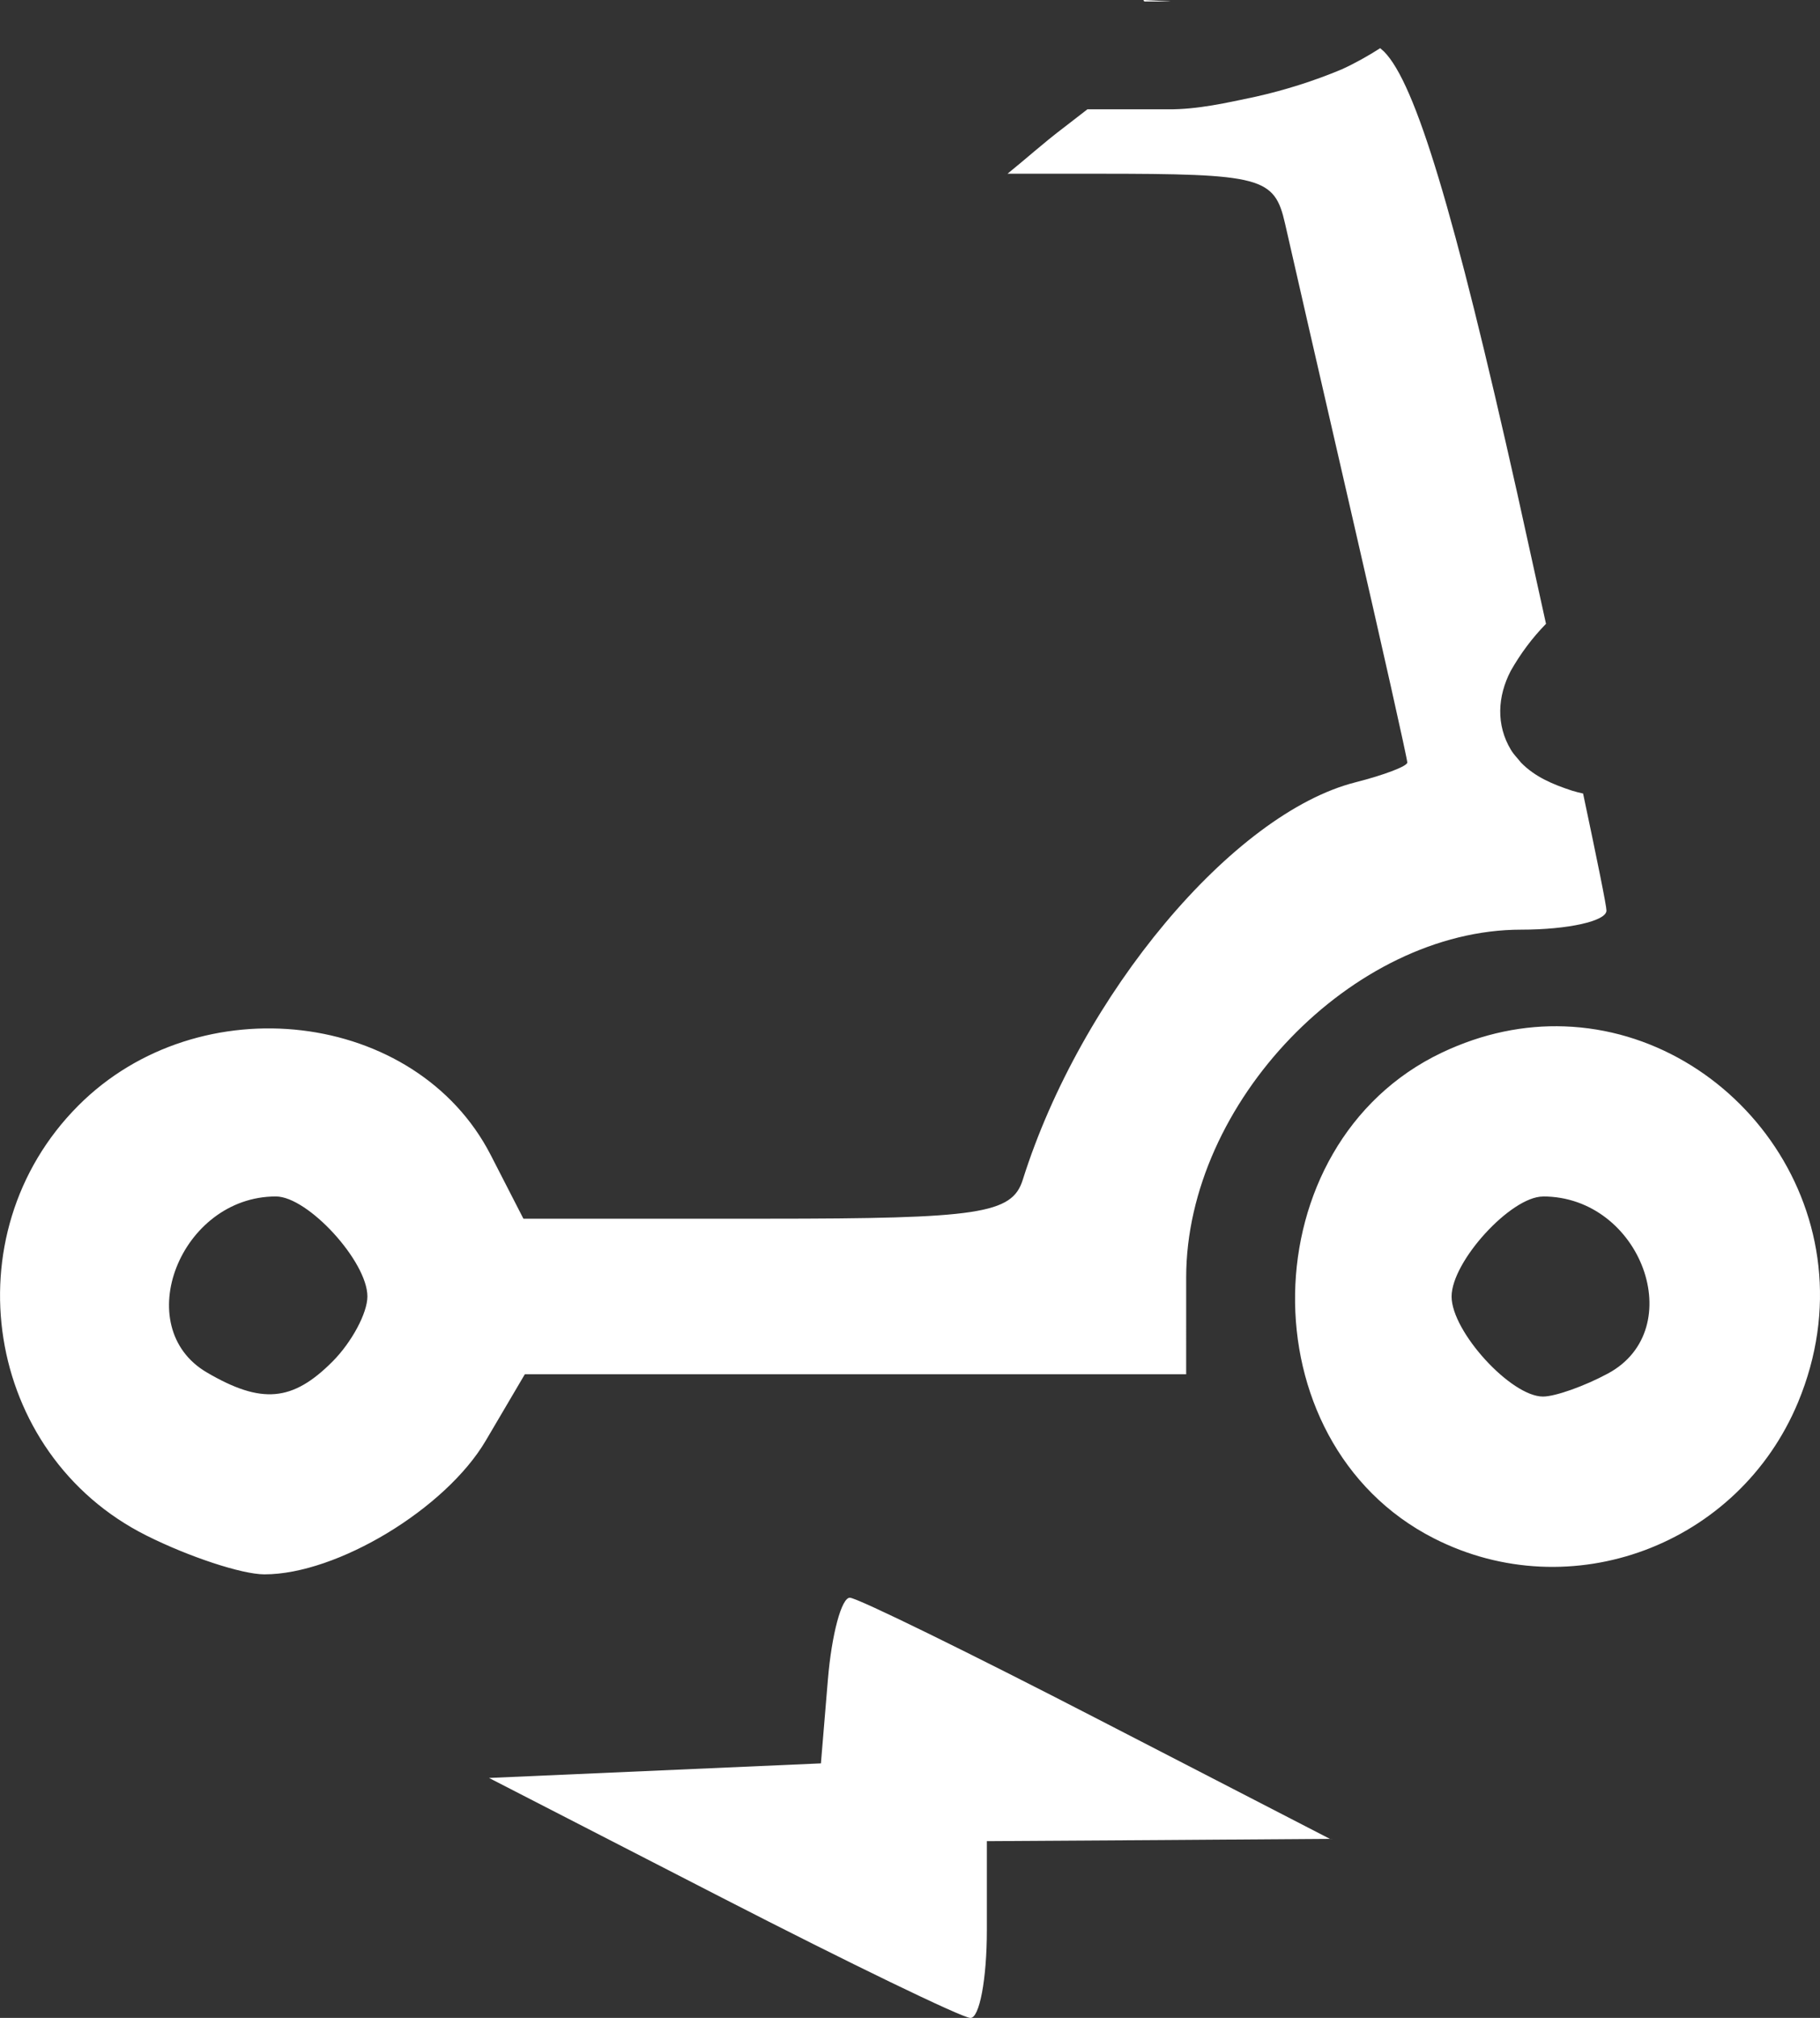 <?xml version="1.0" encoding="UTF-8" standalone="no"?>
<svg
   width="25.467"
   height="28.226"
   viewBox="0 0 25.467 28.226"
   fill="none"
   version="1.1"
   id="svg6135"
   sodipodi:docname="78.svg"
   xml:space="preserve"
   xmlns:inkscape="http://www.inkscape.org/namespaces/inkscape"
   xmlns:sodipodi="http://sodipodi.sourceforge.net/DTD/sodipodi-0.dtd"
   xmlns="http://www.w3.org/2000/svg"
   xmlns:svg="http://www.w3.org/2000/svg"><rect x="0" y="0" width="25.467" height="28.226" fill="#333333" stroke="none"/><defs
     id="defs6139" /><sodipodi:namedview
     id="namedview6137"
     pagecolor="#ffffff"
     bordercolor="#000000"
     borderopacity="0.25"
     inkscape:showpageshadow="2"
     inkscape:pageopacity="0.0"
     inkscape:pagecheckerboard="0"
     inkscape:deskcolor="#d1d1d1"
     showgrid="false" /><path
     id="path6528"
     style="fill:#ffffff;stroke-width:0.31"
     d="m 15.999,0 c 0.004,0.007 0.009,0.014 0.013,0.021 h 0.334 c 0.011,-4.408e-5 0.022,-0.002 0.034,-0.002 -0.133,-0.006 -0.253,-0.013 -0.38,-0.019 z m 3.314,0.674 C 19.141,0.784 18.963,0.884 18.777,0.969 18.386,1.133 17.983,1.26 17.569,1.353 17.165,1.438 16.761,1.532 16.345,1.529 h -0.72 -0.409 c -0.116,0.09 -0.233,0.179 -0.348,0.269 -0.265,0.201 -0.511,0.423 -0.77,0.632 h 1.254 c 2.309,0 2.482,0.046 2.63,0.7 0.087,0.385 0.506,2.215 0.933,4.069 0.427,1.854 0.777,3.415 0.777,3.467 0,0.052 -0.325,0.175 -0.722,0.276 -1.718,0.433 -3.843,2.972 -4.659,5.562 -0.15,0.475 -0.606,0.543 -3.58,0.543 H 7.324 L 6.866,16.155 c -1.044,-2.028 -4.079,-2.389 -5.773,-0.687 -1.795,1.803 -1.309,4.874 0.952,6.009 0.596,0.299 1.34,0.545 1.655,0.545 1.016,8.56e-4 2.536,-0.917 3.097,-1.87 l 0.547,-0.929 h 4.627 4.627 V 17.87 c 0,-2.445 2.332,-4.866 4.688,-4.866 0.656,0 1.193,-0.12 1.193,-0.267 0,-0.068 -0.13,-0.707 -0.327,-1.637 -0.052,-0.011 -0.103,-0.025 -0.154,-0.04 -0.263,-0.086 -0.519,-0.191 -0.716,-0.394 -0.046,-0.059 -0.101,-0.112 -0.139,-0.176 -0.212,-0.351 -0.188,-0.75 -0.004,-1.105 0.137,-0.241 0.3,-0.461 0.494,-0.659 C 21.493,8.099 21.387,7.6 21.232,6.906 20.346,2.951 19.807,1.164 19.366,0.721 c -0.017,-0.017 -0.036,-0.03 -0.053,-0.047 z M 21.892,14.357 c -0.558,-0.02 -1.141,0.093 -1.72,0.369 -2.681,1.278 -2.749,5.446 -0.11,6.791 1.915,0.977 4.265,0.1 5.098,-1.902 1.08,-2.597 -0.85,-5.173 -3.268,-5.258 z M 3.86,16.736 c 0.449,0 1.281,0.909 1.281,1.399 0,0.232 -0.22,0.641 -0.488,0.91 -0.56,0.562 -0.994,0.6 -1.758,0.153 -1.087,-0.636 -0.371,-2.462 0.965,-2.462 z m 17.731,0 c 1.374,0 2.056,1.859 0.908,2.477 -0.329,0.177 -0.738,0.322 -0.908,0.322 -0.449,0 -1.279,-0.909 -1.279,-1.399 0,-0.491 0.83,-1.399 1.279,-1.399 z m -9.697,5.613 c -0.117,-0.009 -0.257,0.51 -0.31,1.151 l -0.097,1.166 -2.322,0.102 -2.322,0.102 3.251,1.671 c 1.788,0.919 3.355,1.677 3.483,1.686 0.128,0.009 0.232,-0.543 0.232,-1.228 v -1.245 l 2.4,-0.015 2.4,-0.017 -3.251,-1.677 c -1.788,-0.923 -3.346,-1.687 -3.464,-1.696 z"
     inkscape:export-filename="..\icons\scooter.svg"
     inkscape:export-xdpi="96"
     inkscape:export-ydpi="96" /></svg>

